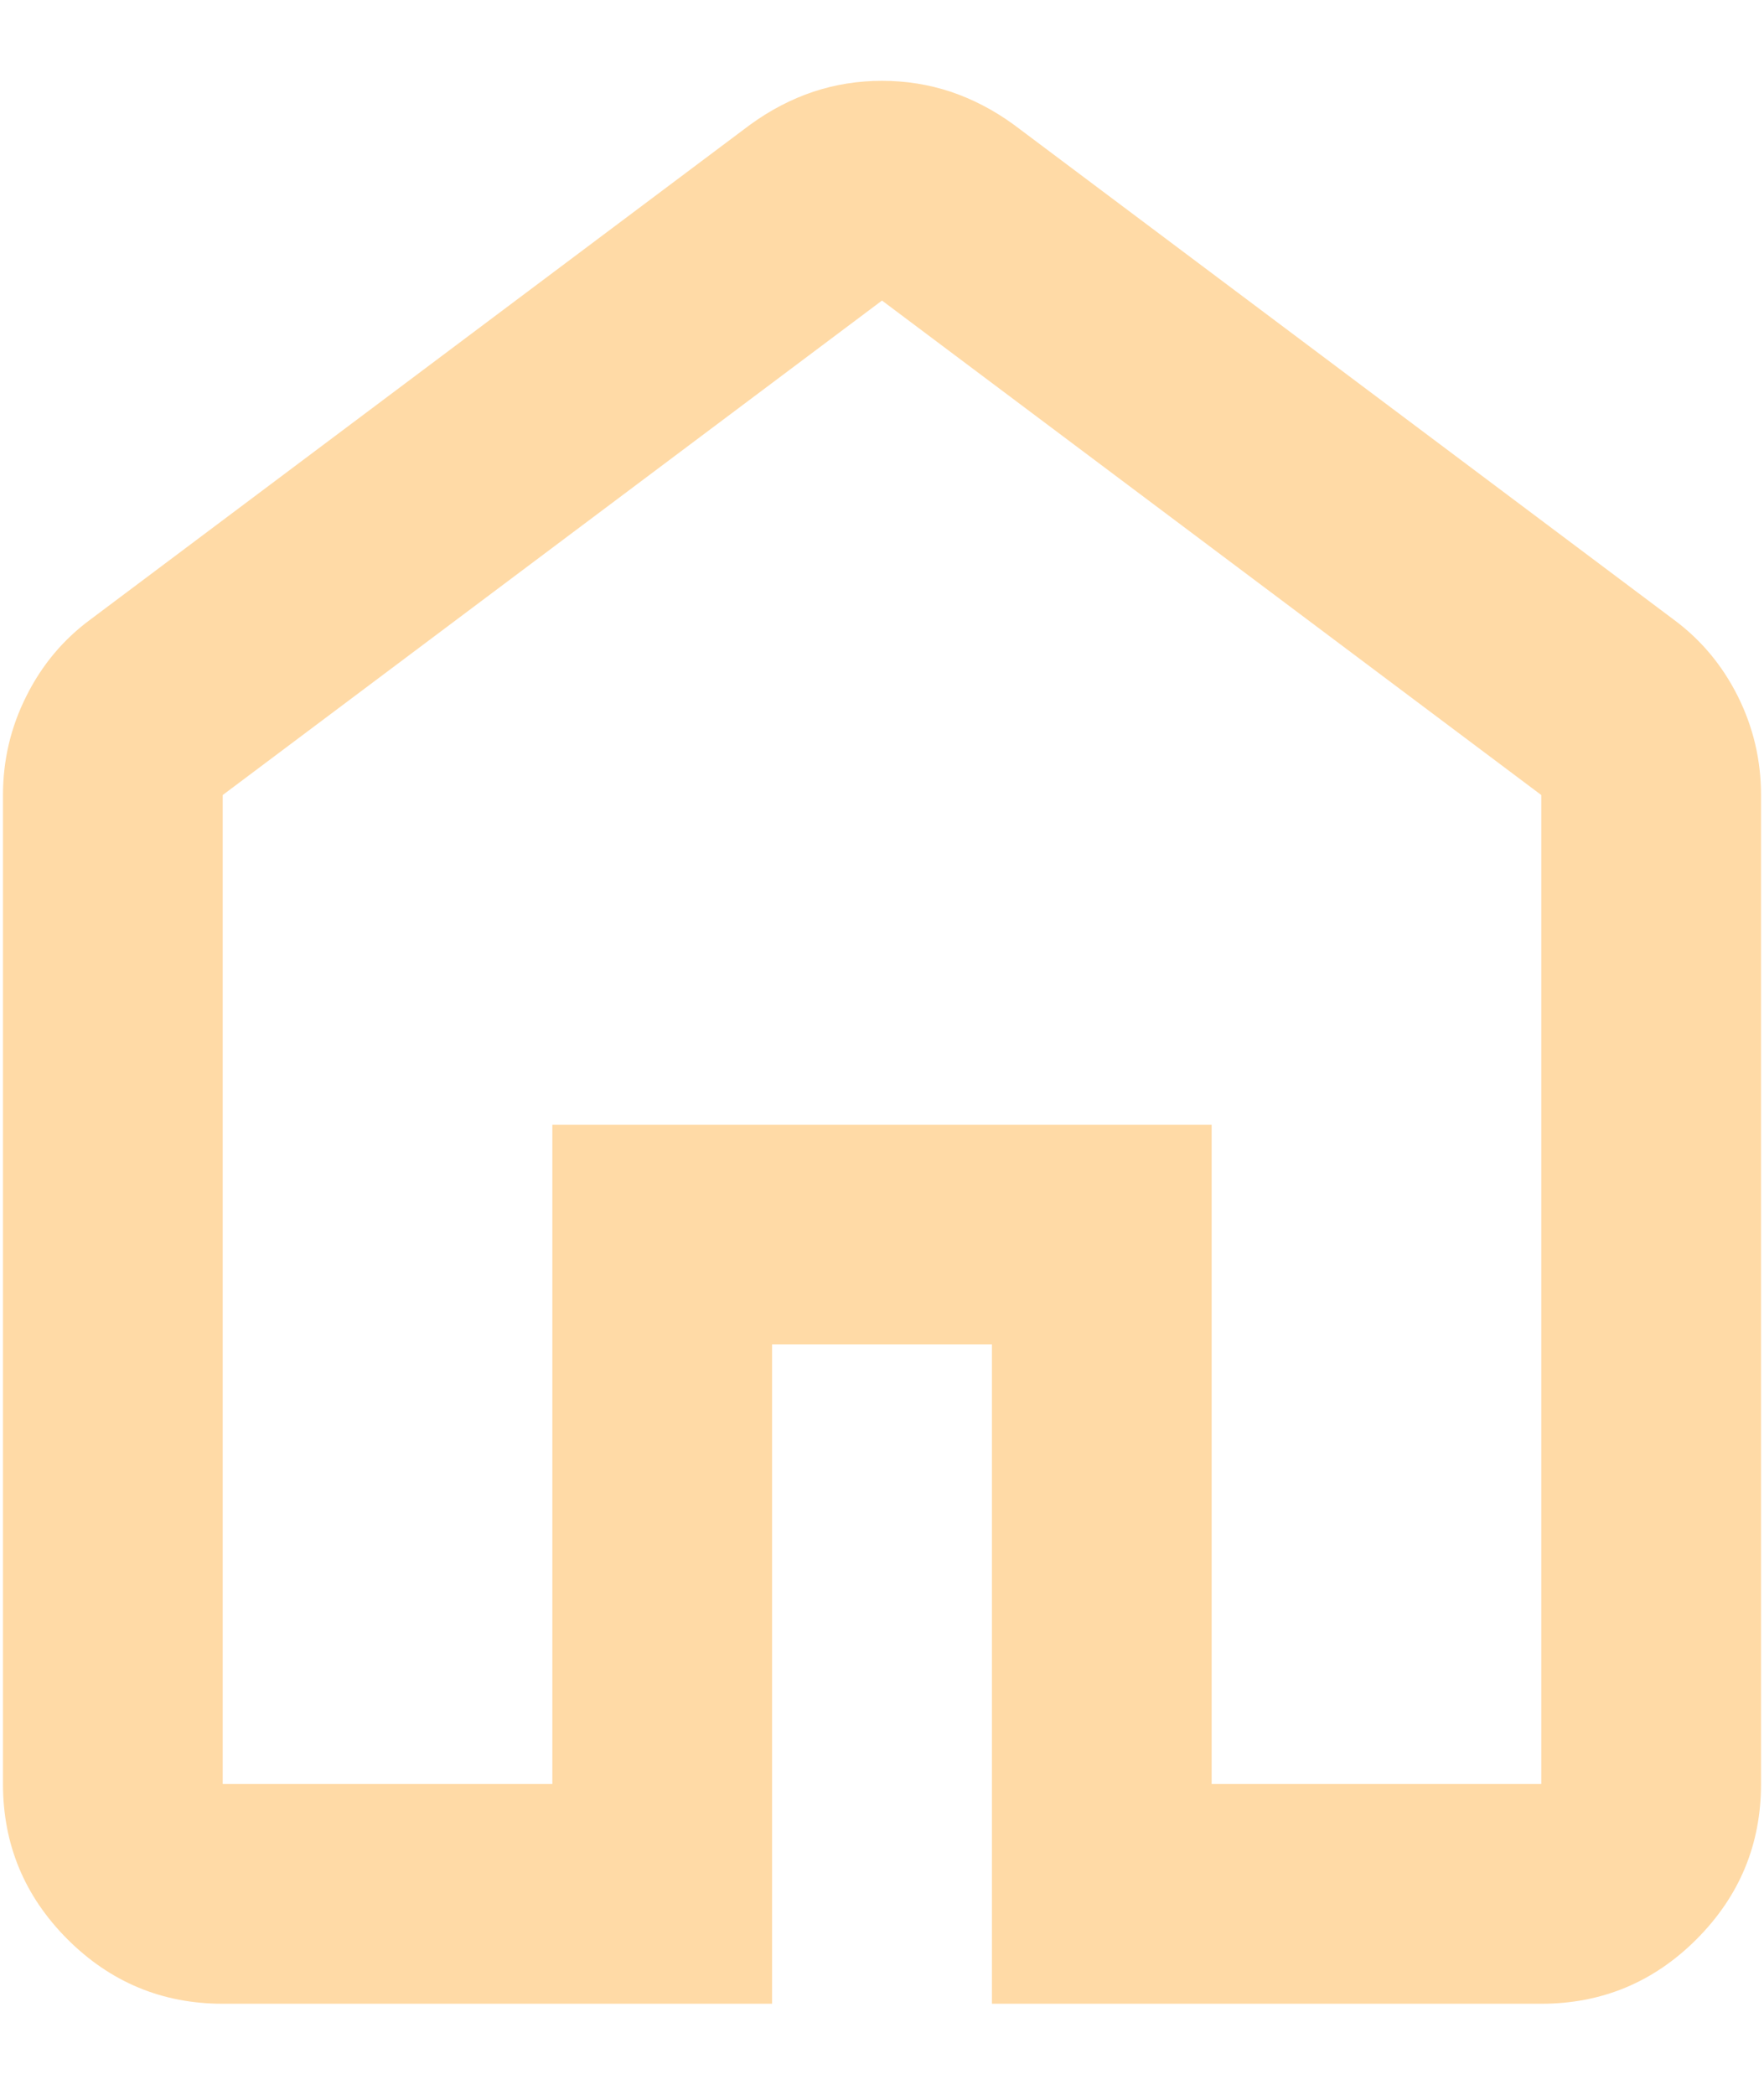 <svg width="16" height="19" viewBox="0 0 16 19" fill="none" xmlns="http://www.w3.org/2000/svg">
<path d="M2.02 16.181H5.01V10.201H10.99V16.181H13.98V7.211L8 2.726L2.02 7.211V16.181ZM2.02 18.174C1.472 18.174 1.003 17.979 0.612 17.589C0.222 17.198 0.027 16.729 0.027 16.181V7.211C0.027 6.895 0.097 6.596 0.239 6.314C0.38 6.031 0.575 5.799 0.824 5.616L6.804 1.131C6.987 0.998 7.178 0.899 7.377 0.832C7.576 0.766 7.784 0.733 8 0.733C8.216 0.733 8.424 0.766 8.623 0.832C8.822 0.899 9.013 0.998 9.196 1.131L15.176 5.616C15.425 5.799 15.62 6.031 15.762 6.314C15.903 6.596 15.973 6.895 15.973 7.211V16.181C15.973 16.729 15.778 17.198 15.388 17.589C14.998 17.979 14.528 18.174 13.98 18.174H8.997V12.194H7.003V18.174H2.02Z" fill="#FFDAA6"/>
</svg>
